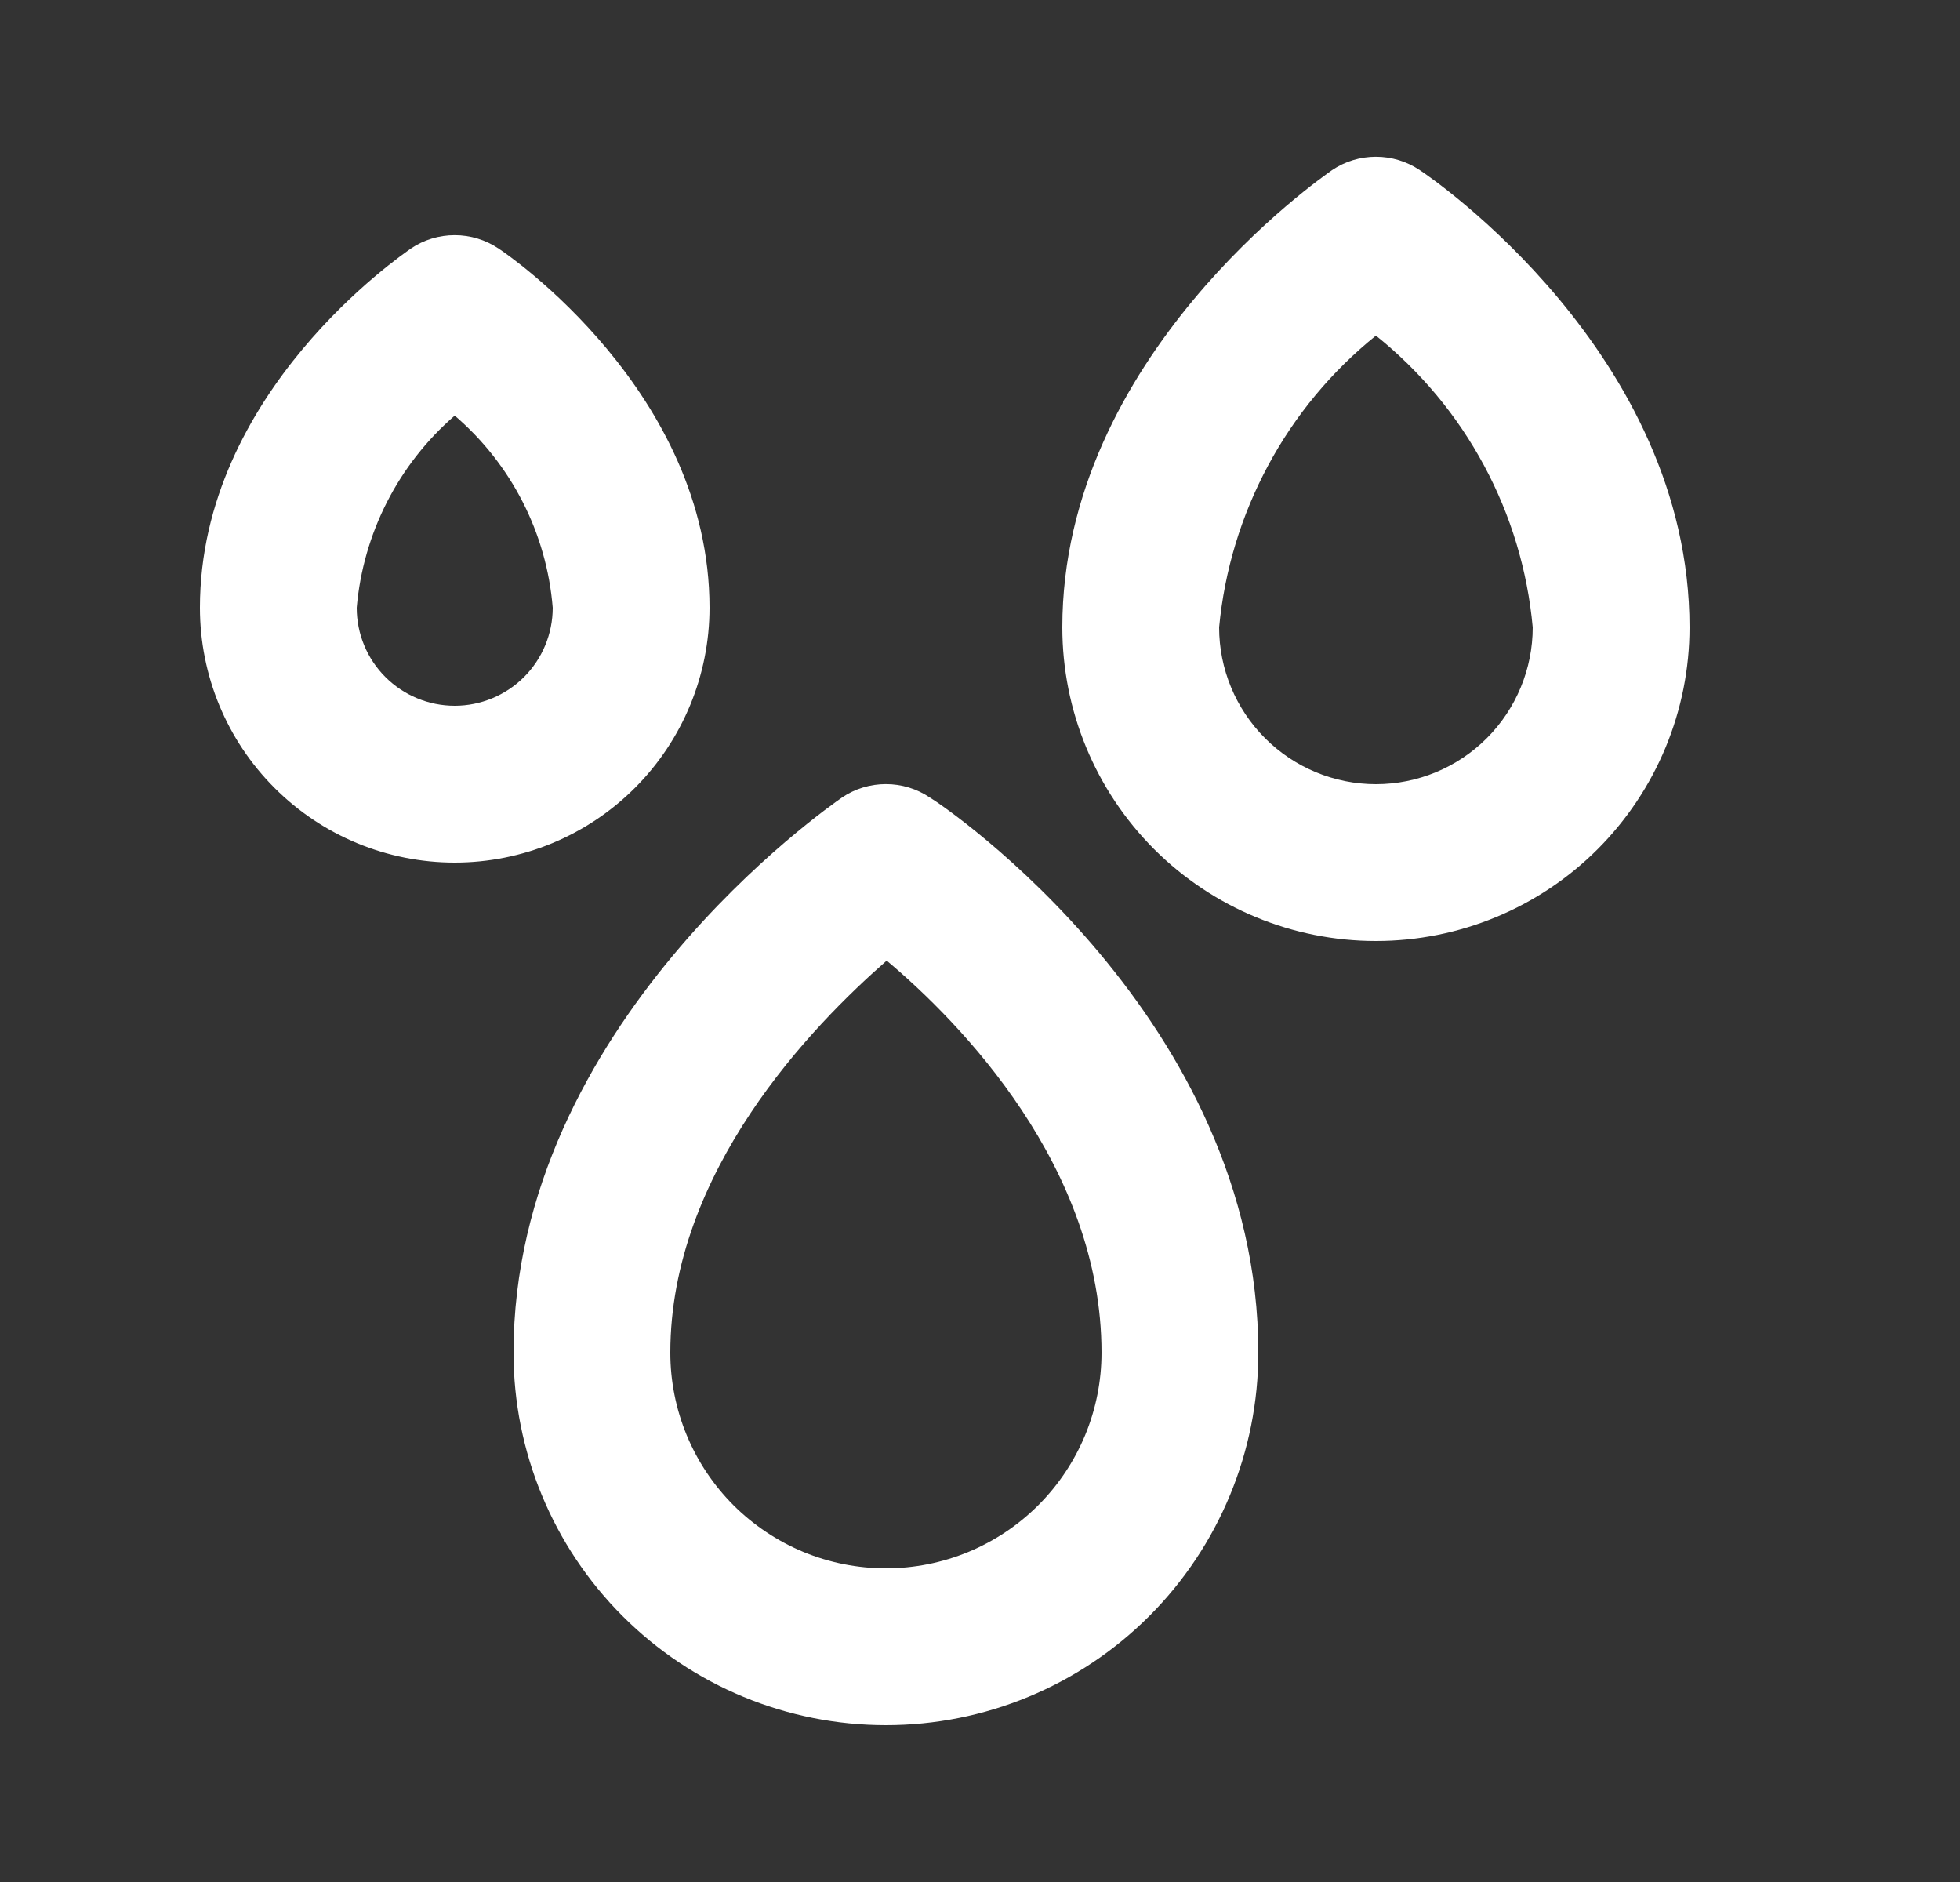 <svg width="25" height="24" viewBox="0 0 25 24" fill="none" xmlns="http://www.w3.org/2000/svg">
<rect x="0" y="0" width="25" height="24" fill="#333333" stroke="none"/>
<path d="M9.05 7.75C9.05 5 6.47 3.24 6.36 3.17C6.194 3.058 5.999 2.999 5.8 2.999C5.6 2.999 5.405 3.058 5.24 3.17C5.13 3.25 2.55 5 2.55 7.75C2.55 8.612 2.892 9.439 3.502 10.048C4.111 10.658 4.938 11 5.8 11C6.662 11 7.488 10.658 8.098 10.048C8.707 9.439 9.05 8.612 9.05 7.75ZM5.8 9C5.468 9 5.15 8.868 4.916 8.634C4.681 8.4 4.55 8.082 4.55 7.75C4.632 6.802 5.08 5.923 5.8 5.3C6.523 5.92 6.973 6.8 7.05 7.75C7.05 8.082 6.918 8.4 6.684 8.634C6.449 8.868 6.131 9 5.8 9ZM11.86 10.17C11.694 10.058 11.499 9.999 11.3 9.999C11.1 9.999 10.905 10.058 10.74 10.17C10.57 10.29 6.55 13.07 6.55 17.25C6.55 18.51 7.05 19.718 7.941 20.609C8.832 21.5 10.04 22 11.3 22C12.56 22 13.768 21.5 14.659 20.609C15.549 19.718 16.05 18.51 16.05 17.25C16.05 13 12.05 10.28 11.86 10.17ZM11.3 20C10.939 20 10.581 19.929 10.247 19.791C9.914 19.652 9.611 19.45 9.355 19.195C9.1 18.939 8.897 18.636 8.759 18.302C8.621 17.969 8.55 17.611 8.55 17.25C8.55 14.94 10.36 13.08 11.31 12.25C12.25 13.04 14.05 14.88 14.05 17.25C14.05 17.611 13.979 17.969 13.841 18.302C13.702 18.636 13.5 18.939 13.244 19.195C12.989 19.45 12.686 19.652 12.352 19.791C12.018 19.929 11.661 20 11.3 20ZM18.11 2.17C17.944 2.058 17.749 1.999 17.55 1.999C17.35 1.999 17.155 2.058 16.99 2.17C16.85 2.27 13.55 4.55 13.55 8C13.55 9.061 13.971 10.078 14.721 10.829C15.472 11.579 16.489 12 17.55 12C18.611 12 19.628 11.579 20.378 10.829C21.128 10.078 21.55 9.061 21.55 8C21.55 4.51 18.25 2.26 18.11 2.17ZM17.55 10C17.019 10 16.511 9.789 16.136 9.414C15.761 9.039 15.55 8.53 15.55 8C15.618 7.278 15.831 6.577 16.174 5.938C16.517 5.299 16.985 4.735 17.55 4.28C18.116 4.734 18.586 5.297 18.929 5.936C19.273 6.575 19.484 7.277 19.55 8C19.55 8.53 19.339 9.039 18.964 9.414C18.589 9.789 18.08 10 17.55 10Z" fill="white"/>
</svg>
